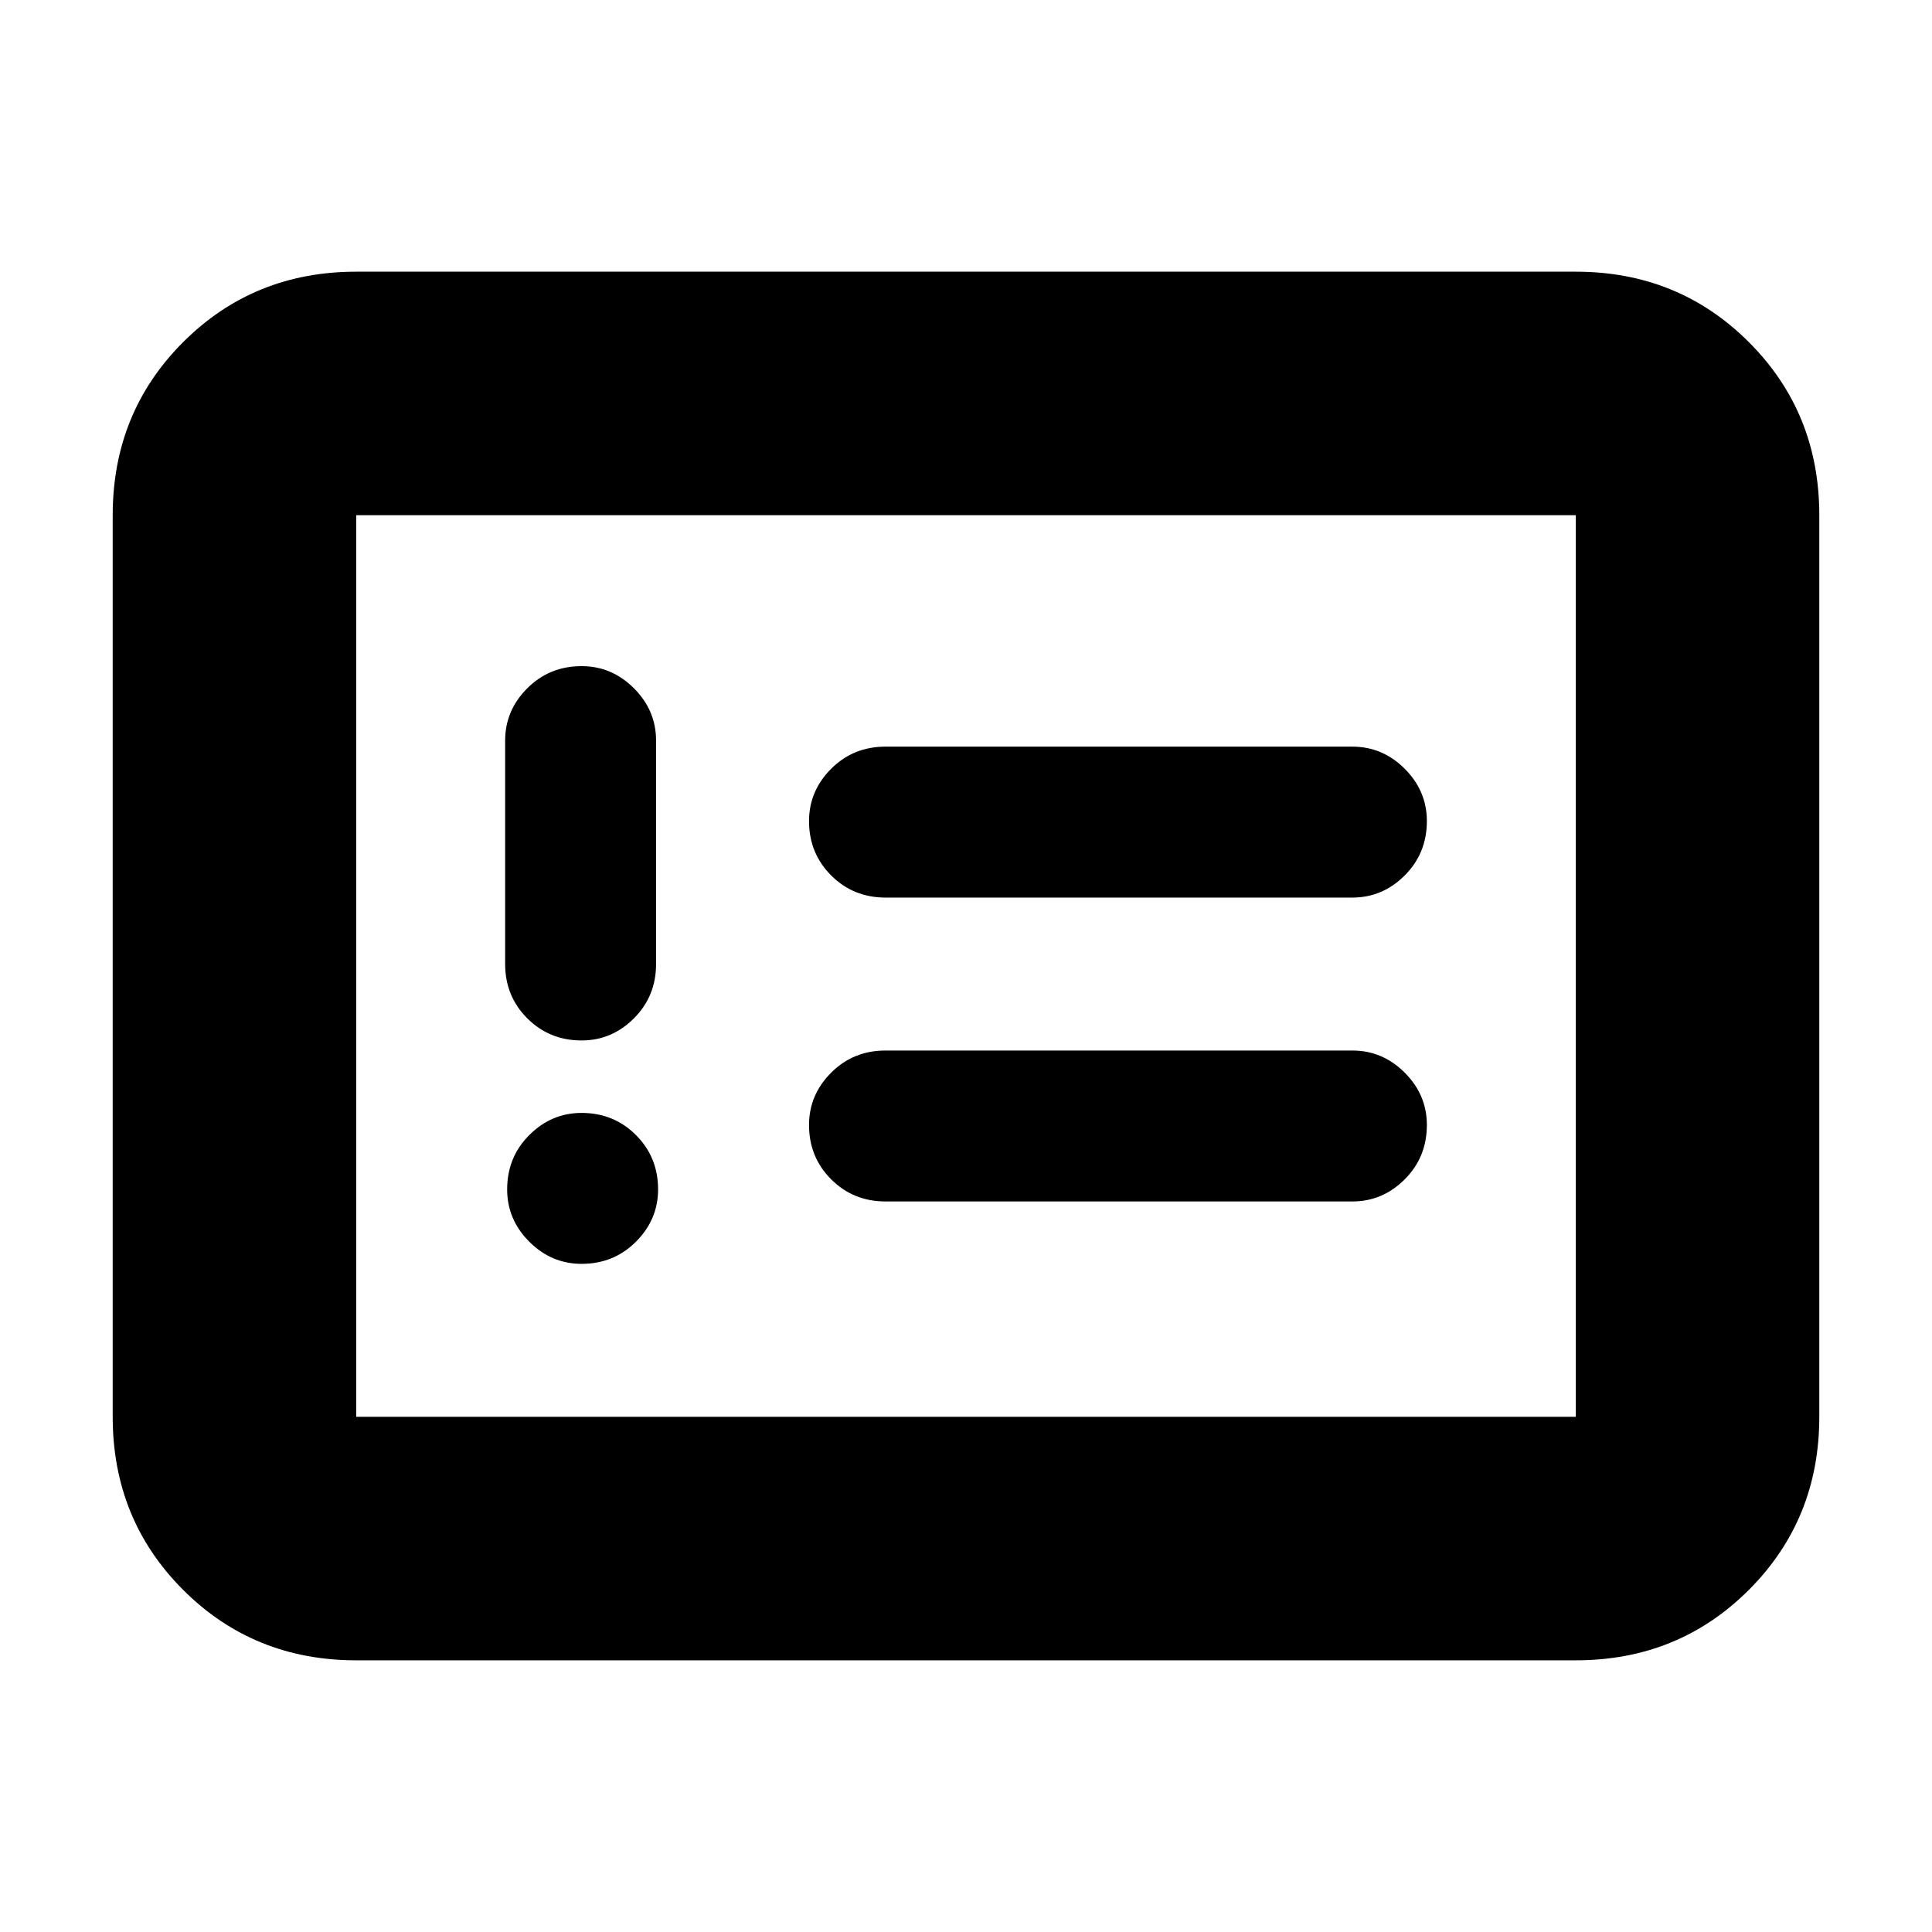 <svg xmlns="http://www.w3.org/2000/svg" height="24" width="24"><path d="M7.225 15.7q.4 0 .675-.275t.275-.65q0-.4-.275-.675t-.675-.275q-.375 0-.65.275t-.275.675q0 .375.275.65t.65.275Zm0-2.775q.375 0 .65-.275t.275-.675V9.2q0-.375-.275-.65t-.65-.275q-.4 0-.675.275t-.275.65v2.775q0 .4.275.675t.675.275Zm3.775 2h5.8q.375 0 .65-.275t.275-.675q0-.375-.275-.65t-.65-.275H11q-.4 0-.675.275t-.275.65q0 .4.275.675t.675.275Zm0-3.775h5.8q.375 0 .65-.275t.275-.675q0-.375-.275-.65t-.65-.275H11q-.4 0-.675.275t-.275.65q0 .4.275.675t.675.275Zm-6.575 9.475q-1.275 0-2.15-.875T1.4 17.6V6.4q0-1.275.875-2.15t2.15-.875h15.15q1.275 0 2.15.875T22.6 6.4v11.2q0 1.275-.875 2.15t-2.15.875Zm0-3.025h15.15V6.4H4.425v11.2Zm0 0V6.4v11.2Z"/></svg>